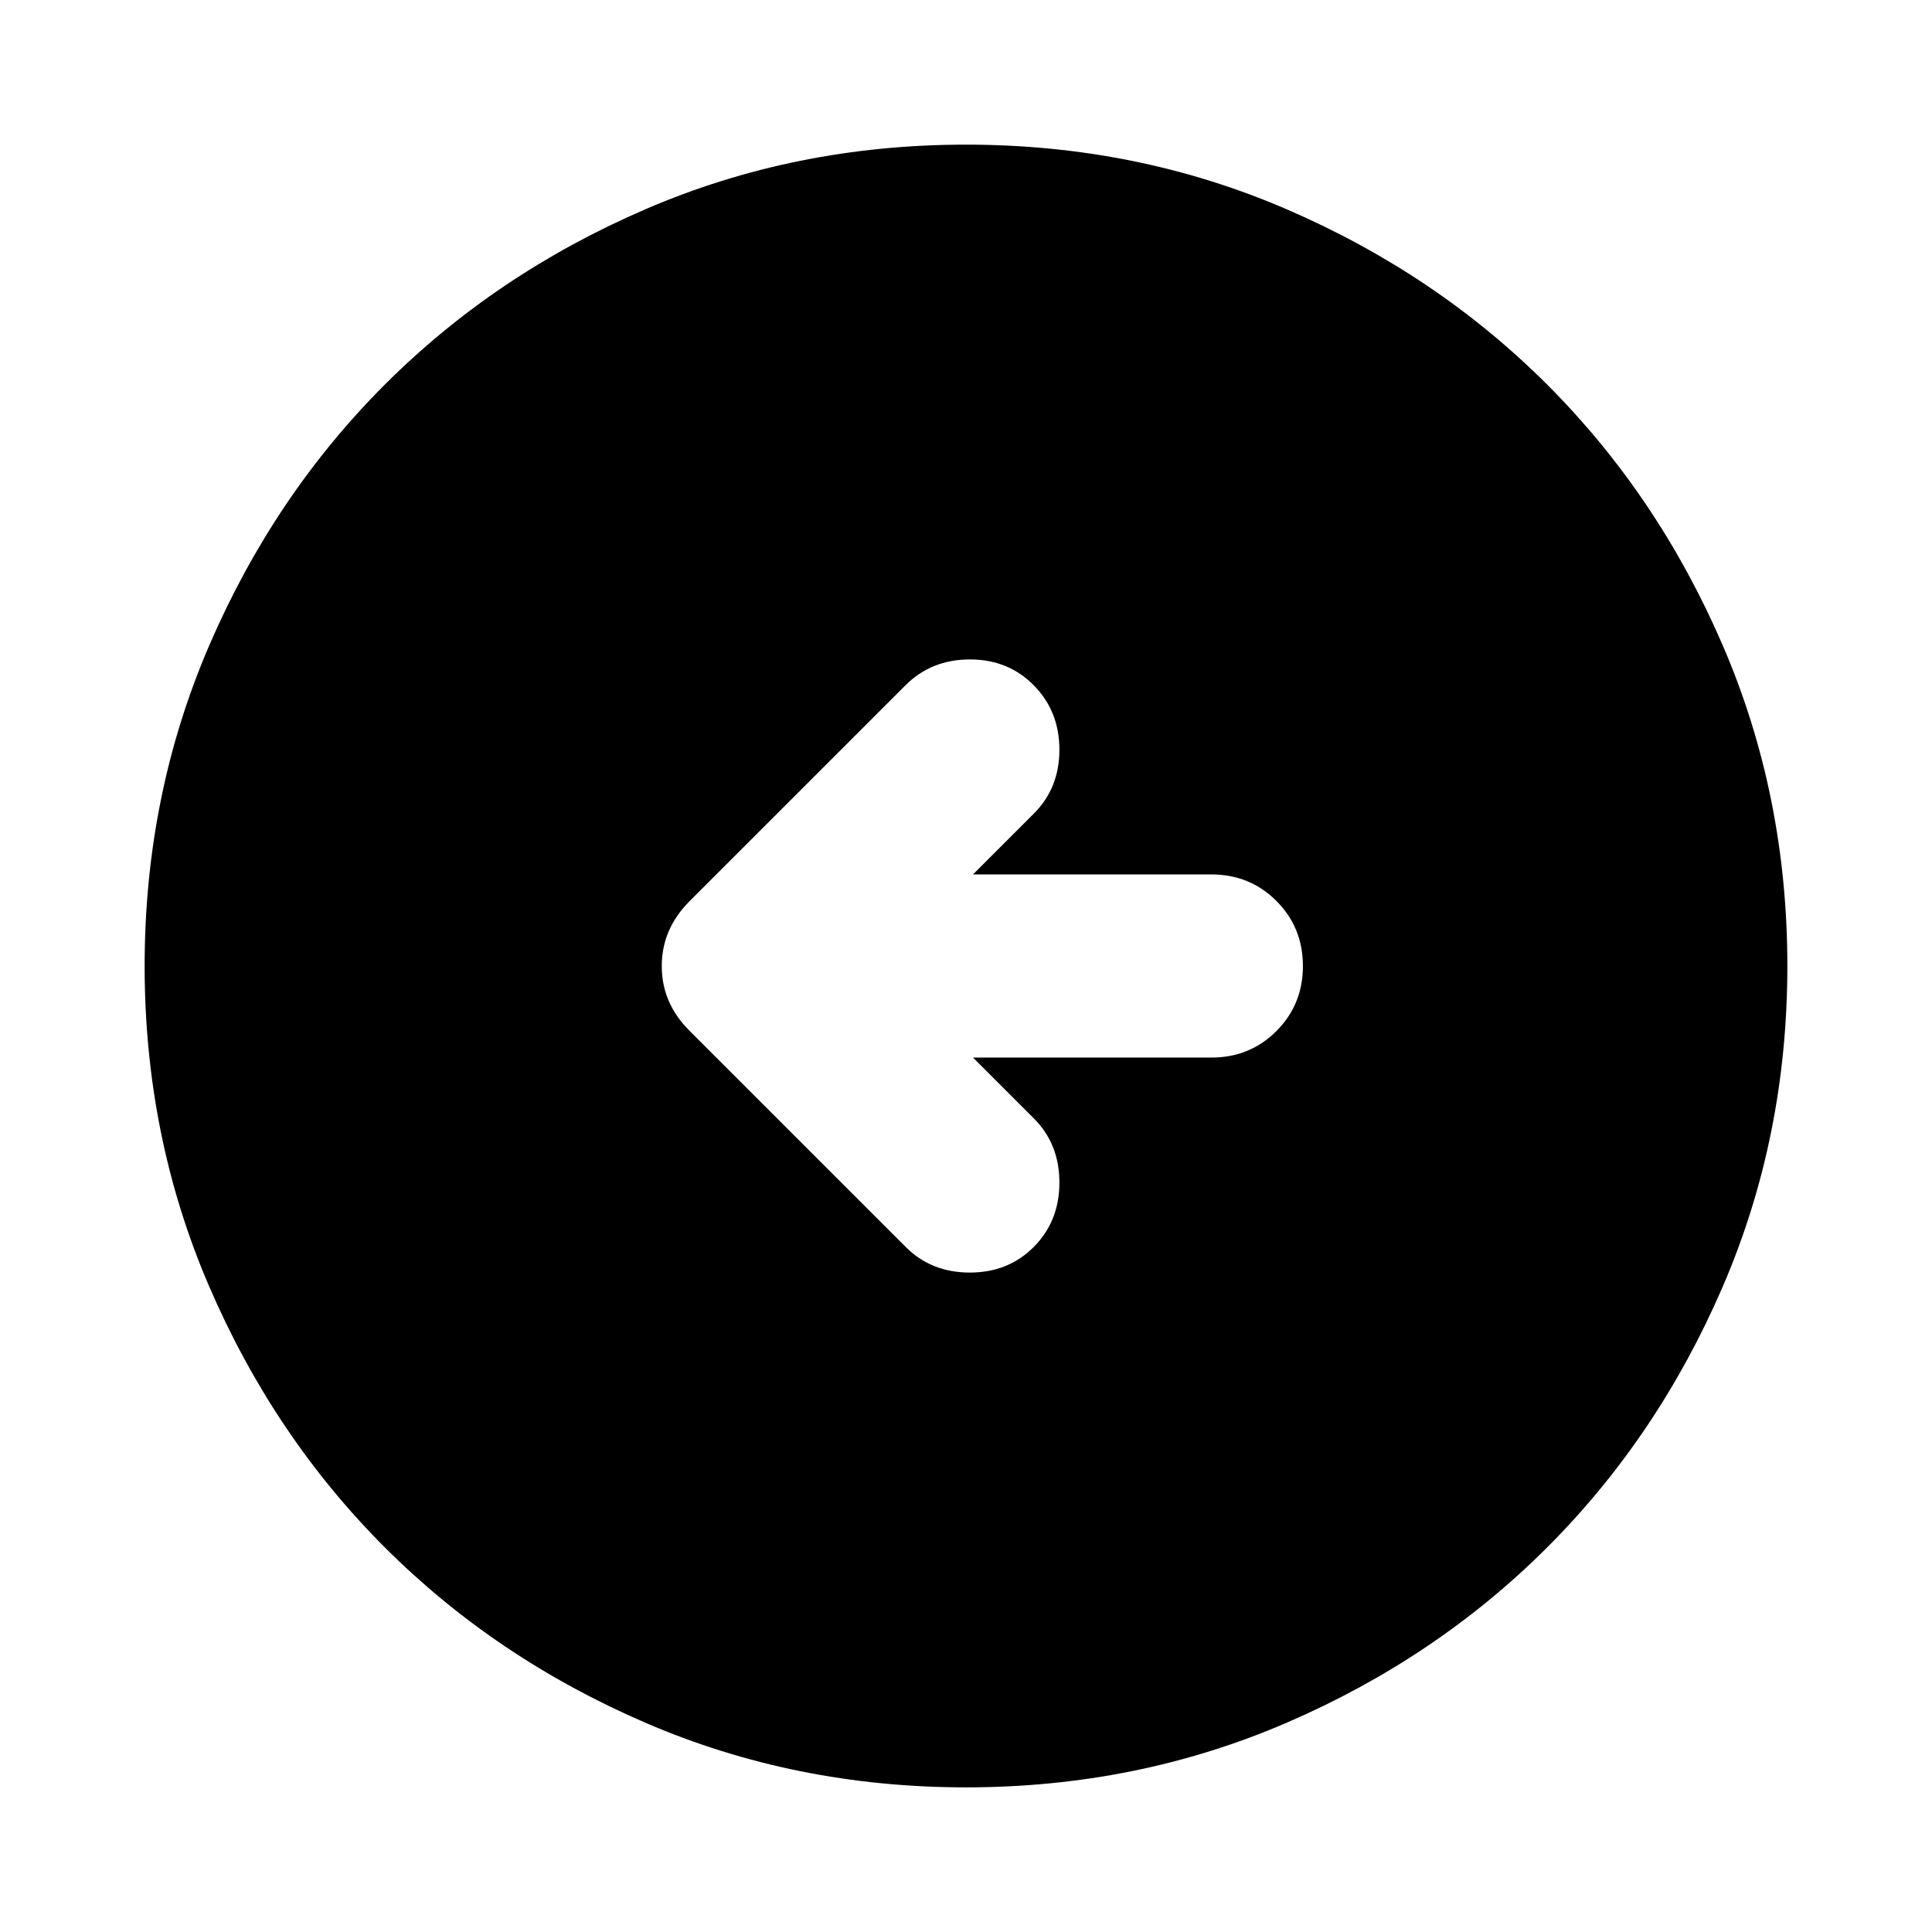 <svg xmlns="http://www.w3.org/2000/svg" height="24" viewBox="0 -960 960 960" width="24"><path d="M483.48-434.5h118.43q19.16 0 32.33-13.17 13.17-13.18 13.17-32.33t-13.17-32.33q-13.17-13.17-32.33-13.17H483.48l30.26-30.26q12.67-12.67 12.67-31.71 0-19.03-12.67-31.94-12.67-12.92-31.83-12.92-19.15 0-32.06 12.92L342.5-512.07q-13.67 13.77-13.67 32.11 0 18.35 13.67 32.03l107.59 107.58q12.67 12.68 31.82 12.68 19.16 0 31.83-12.8 12.67-12.79 12.67-31.94 0-19.16-12.67-31.83l-30.26-30.26ZM480-71.87q-84.91 0-159.34-32.12-74.44-32.12-129.5-87.17-55.05-55.06-87.17-129.5Q71.87-395.09 71.87-480t32.12-159.34q32.12-74.44 87.17-129.5 55.06-55.05 129.5-87.17 74.43-32.12 159.34-32.12t159.34 32.12q74.44 32.12 129.5 87.17 55.05 55.06 87.17 129.5 32.12 74.43 32.12 159.34t-32.12 159.34q-32.12 74.44-87.17 129.5-55.06 55.05-129.5 87.17Q564.91-71.87 480-71.87Z"/></svg>